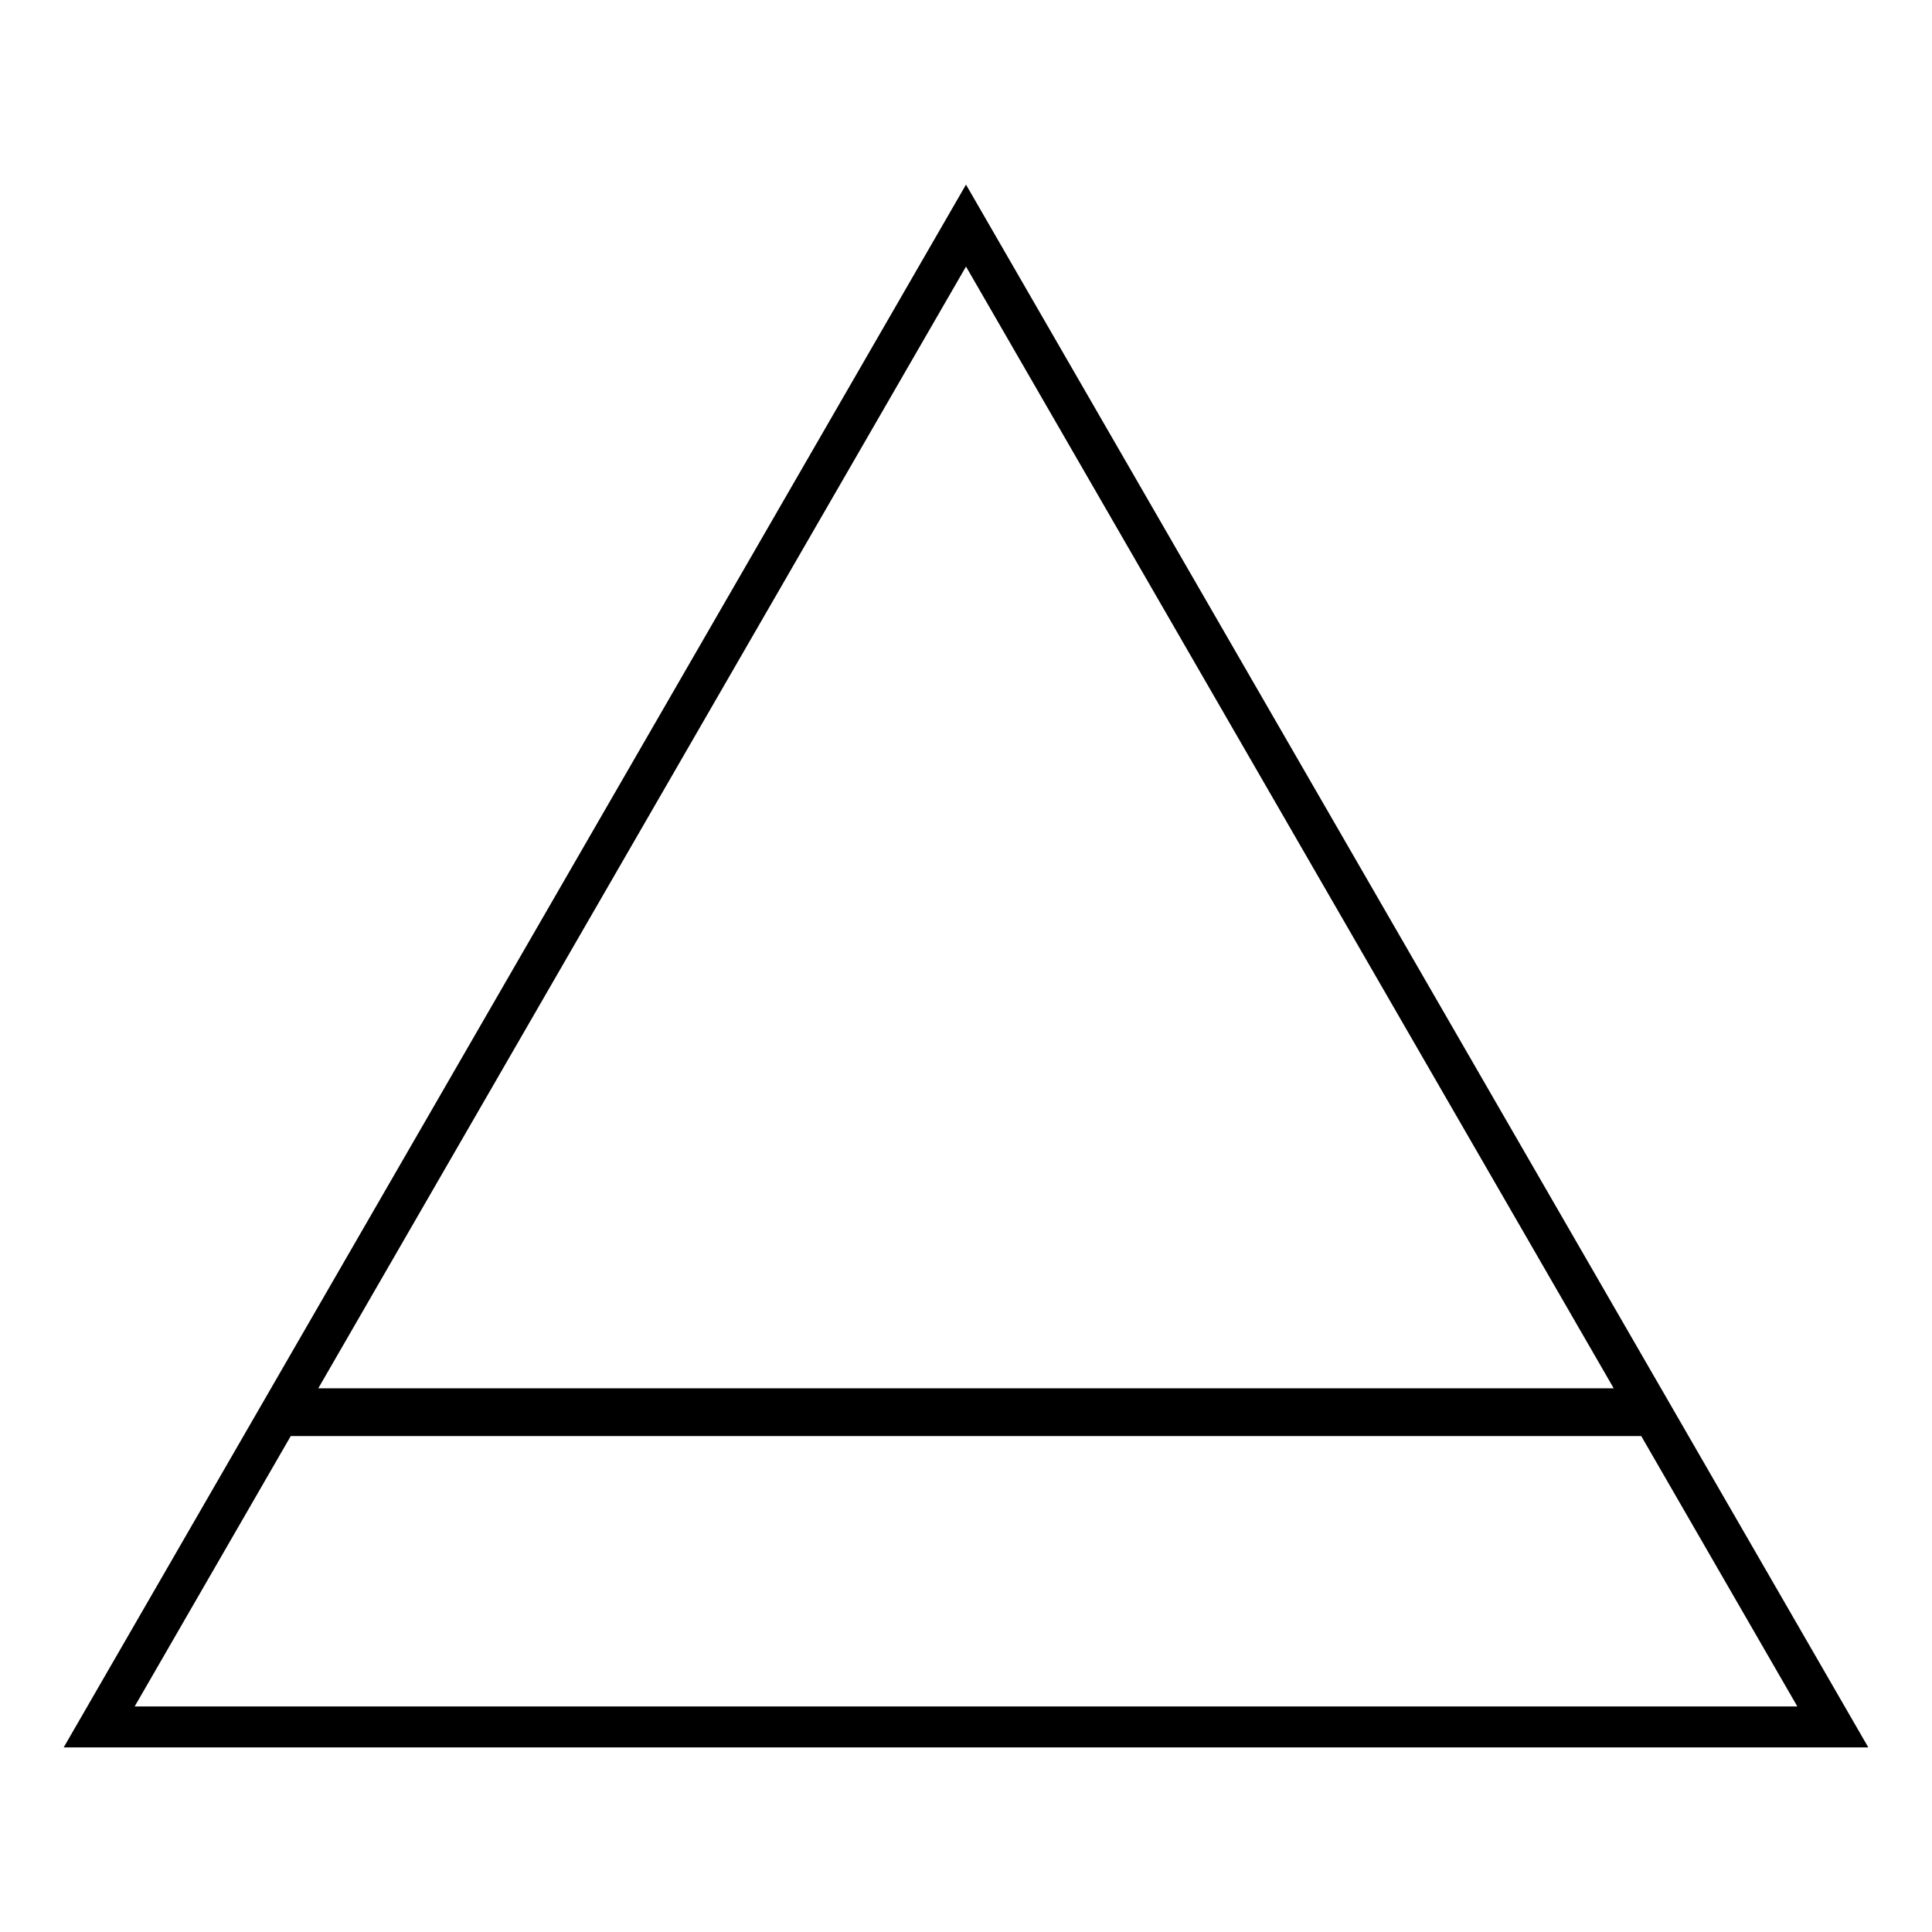 <?xml version="1.0" encoding="UTF-8" standalone="no"?>
<!-- Created with Inkscape (http://www.inkscape.org/) -->

<svg
 xmlns:dc="http://purl.org/dc/elements/1.1/"
 xmlns:cc="http://creativecommons.org/ns#"
 xmlns:rdf="http://www.w3.org/1999/02/22-rdf-syntax-ns#"
 xmlns:svg="http://www.w3.org/2000/svg"
 xmlns="http://www.w3.org/2000/svg"
 xmlns:sodipodi="http://sodipodi.sourceforge.net/DTD/sodipodi-0.dtd"
 xmlns:inkscape="http://www.inkscape.org/namespaces/inkscape"
 version="1.1"
 width="364"
 height="364"
 id="svg3055"
 inkscape:version="0.48.5 r10040"
 sodipodi:docname="003_baseline_outline1.svg">
<sodipodi:namedview
 pagecolor="#ffffff"
 bordercolor="#666666"
 borderopacity="1"
 objecttolerance="10"
 gridtolerance="10"
 guidetolerance="10"
 inkscape:pageopacity="0"
 inkscape:pageshadow="2"
 inkscape:window-width="1622"
 inkscape:window-height="920"
 id="namedview6"
 showgrid="false"
 inkscape:zoom="1.8338154"
 inkscape:cx="79.208846"
 inkscape:cy="182"
 inkscape:window-x="0"
 inkscape:window-y="0"
 inkscape:window-maximized="0"
 inkscape:current-layer="svg3055" />
<defs
 id="defs3059" />
<path
 d="M 182 34.781 L 12 329.219 L 352 329.219 L 182 34.781 z M 182 50.219 L 304.031 261.562 L 59.969 261.562 L 182 50.219 z M 54.781 270.562 L 309.219 270.562 L 338.625 321.5 L 25.375 321.5 L 54.781 270.562 z "
 id="path2993" />
</svg>
